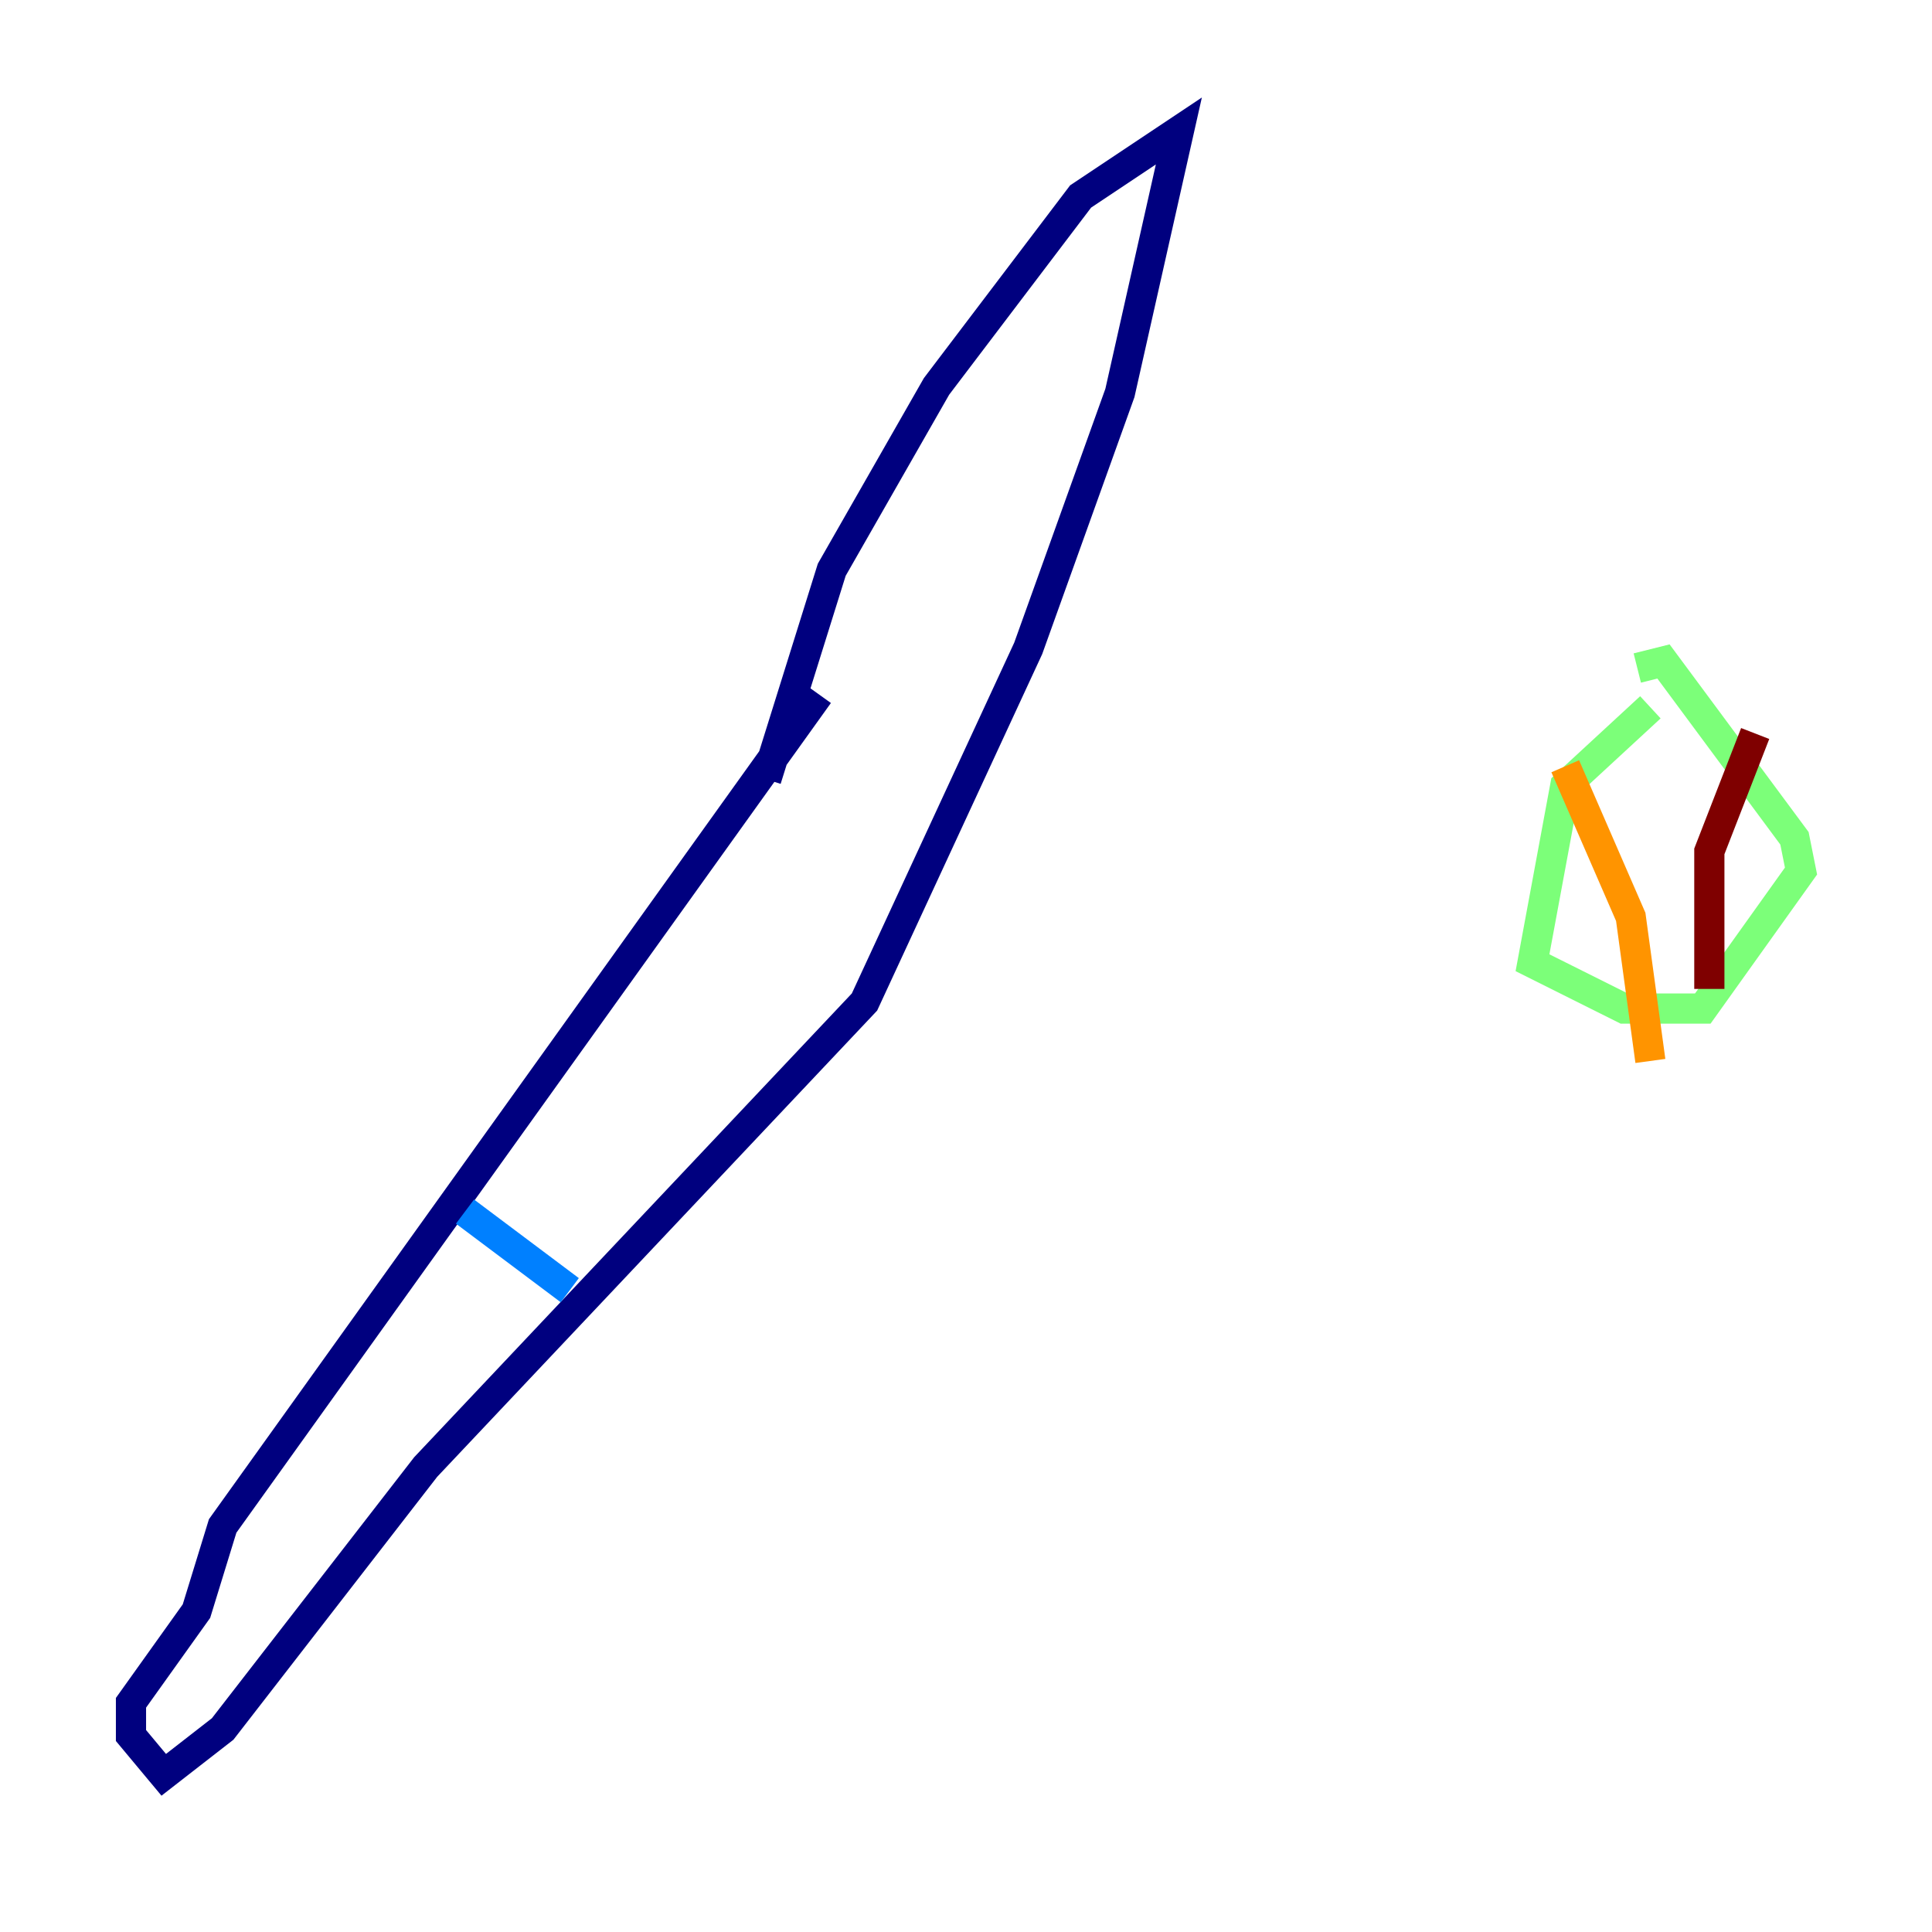 <?xml version="1.0" encoding="utf-8" ?>
<svg baseProfile="tiny" height="128" version="1.2" viewBox="0,0,128,128" width="128" xmlns="http://www.w3.org/2000/svg" xmlns:ev="http://www.w3.org/2001/xml-events" xmlns:xlink="http://www.w3.org/1999/xlink"><defs /><polyline fill="none" points="54.237,45.993 14.752,101.098 13.017,106.739 8.678,112.814 8.678,114.983 10.848,117.586 14.752,114.549 28.203,97.193 57.275,66.386 68.122,42.956 74.197,26.034 78.102,8.678 71.593,13.017 62.047,25.6 55.105,37.749 50.766,51.634" stroke="#00007f" stroke-width="2" /><polyline fill="none" points="30.807,80.271 37.749,85.478" stroke="#0080ff" stroke-width="2" /><polyline fill="none" points="109.342,46.861 103.702,52.068 101.532,63.783 107.607,66.82 112.814,66.82 119.322,57.709 118.888,55.539 110.21,43.824 108.475,44.258" stroke="#7cff79" stroke-width="2" /><polyline fill="none" points="103.702,50.766 108.041,60.746 109.342,70.291" stroke="#ff9400" stroke-width="2" /><polyline fill="none" points="116.285,48.597 113.248,56.407 113.248,65.519" stroke="#7f0000" stroke-width="2" /></svg>